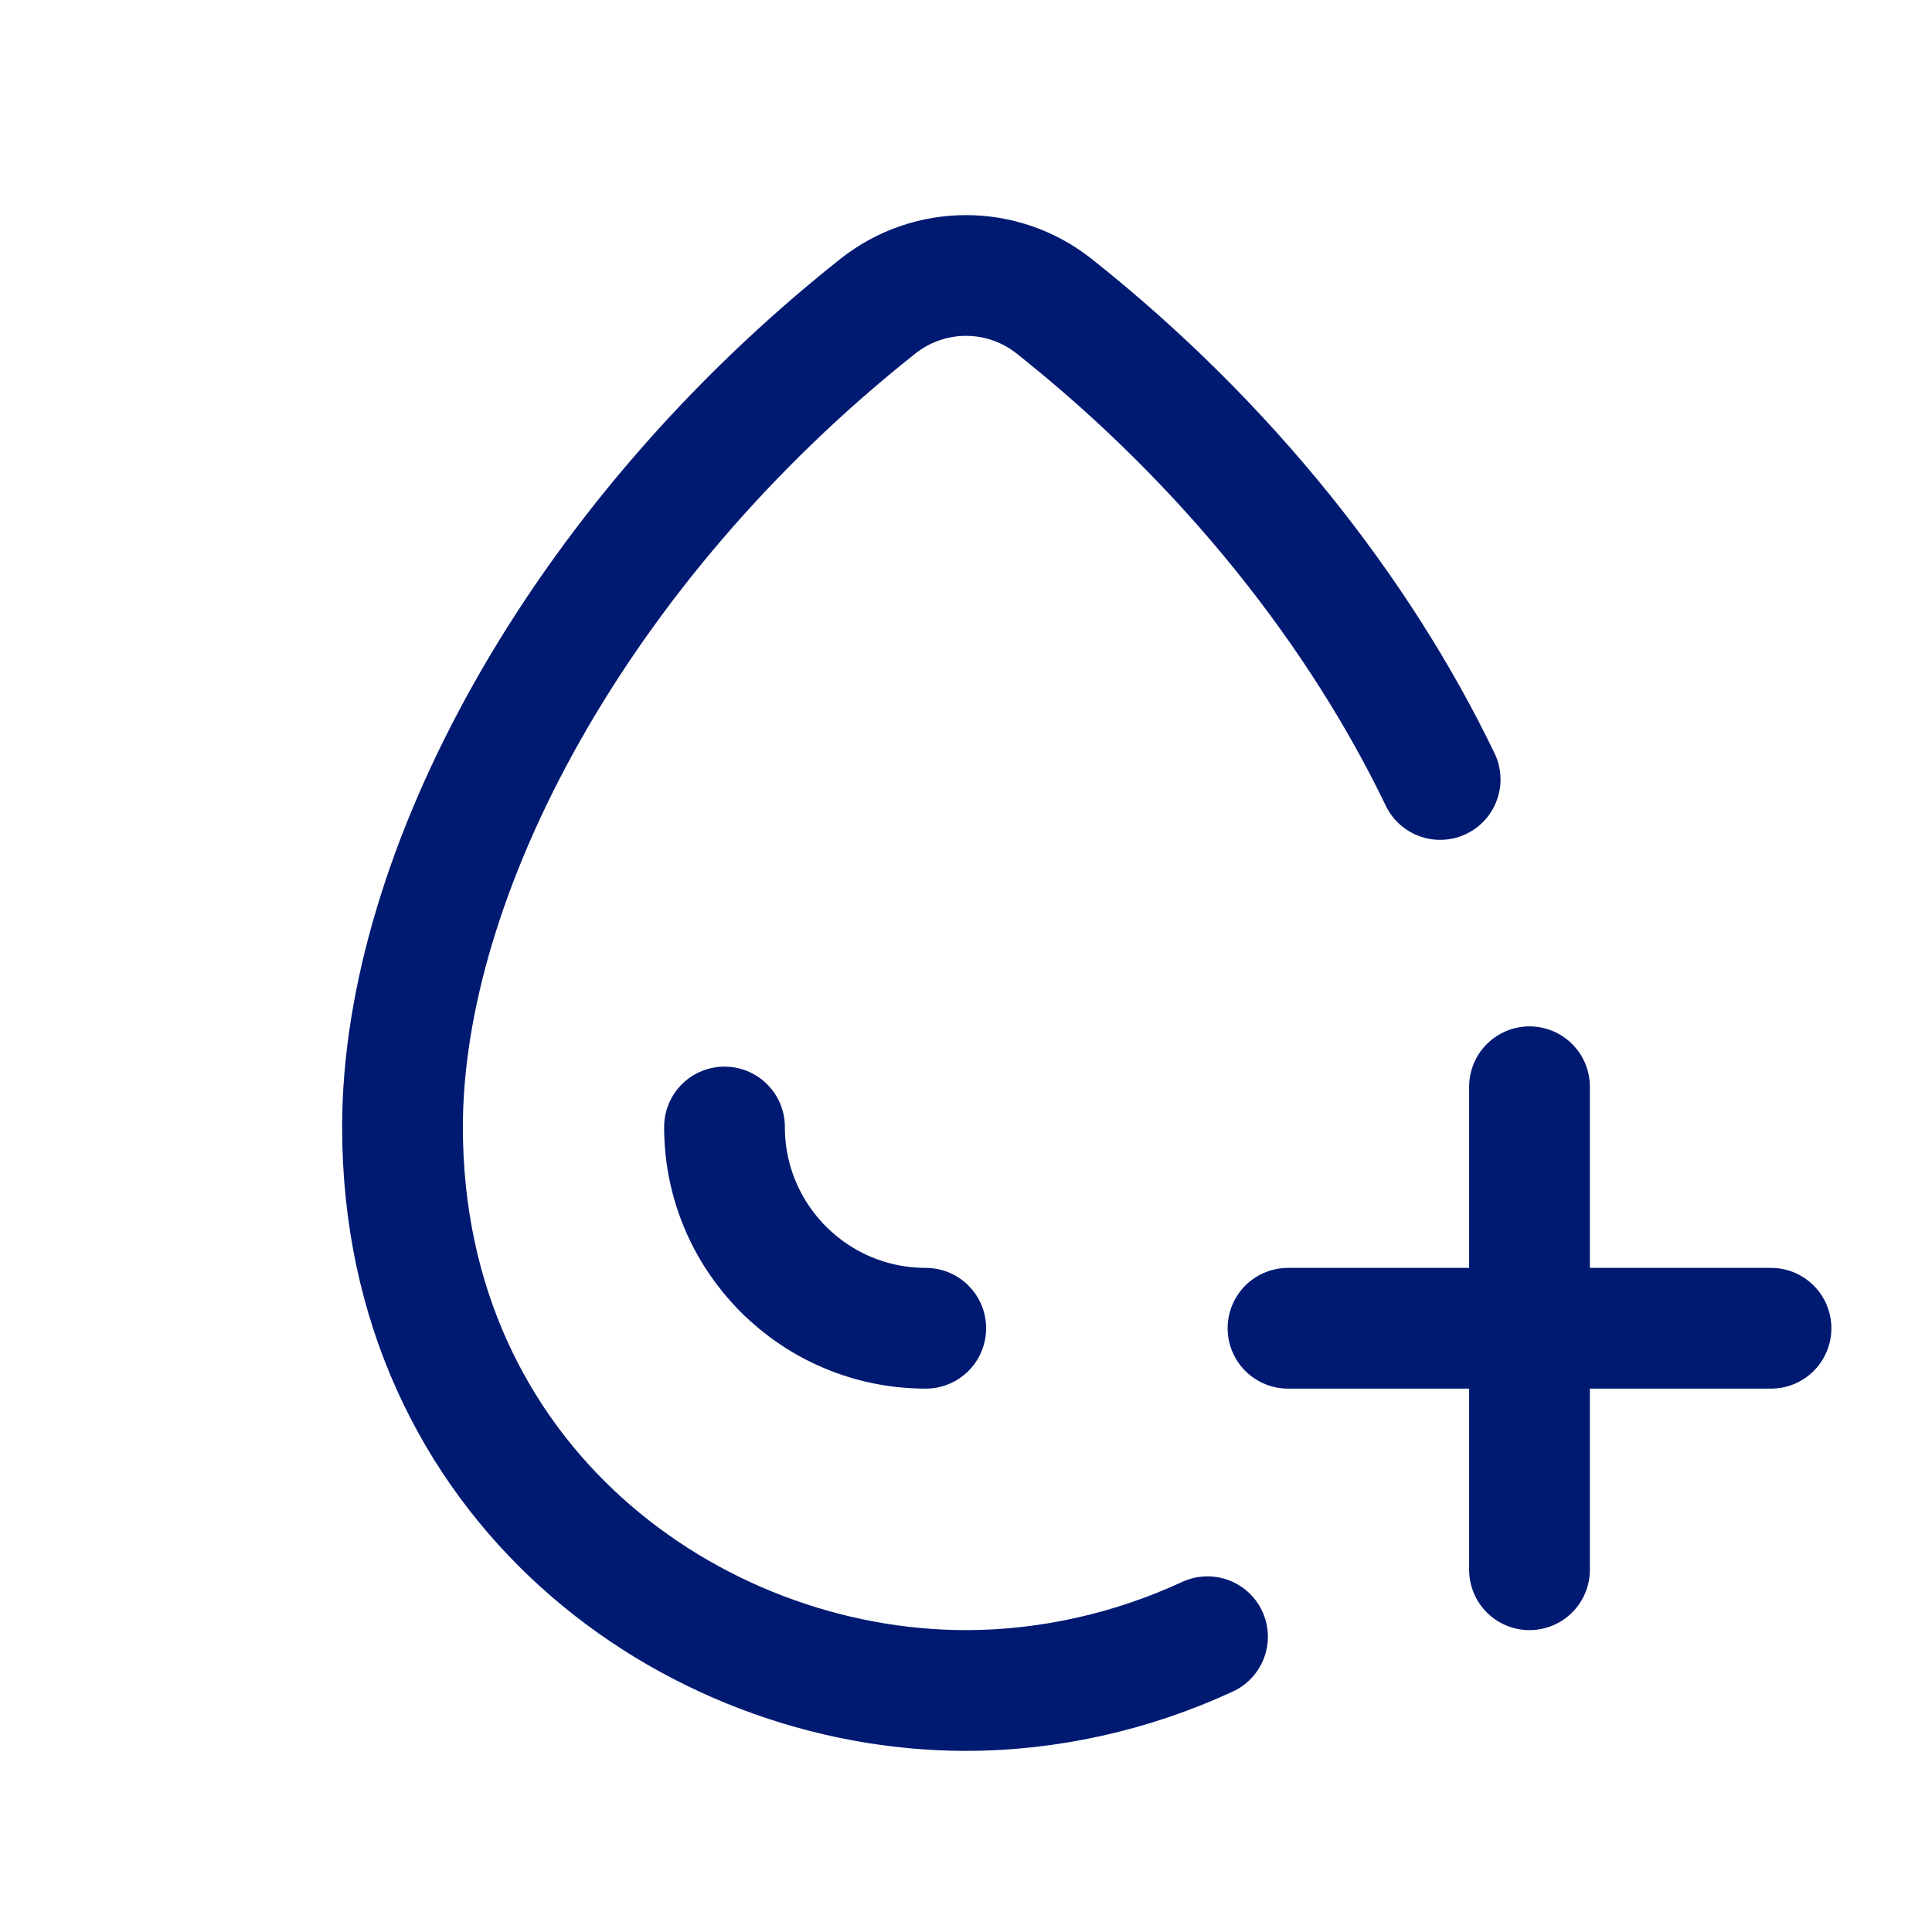<svg width="24" height="24" viewBox="0 0 24 24" fill="none" xmlns="http://www.w3.org/2000/svg">
<path d="M12 21C8.582 21 5 18.418 5 14C5 10.874 7.158 6.776 10.905 3.804C11.548 3.295 12.452 3.295 13.095 3.804C15.261 5.522 16.896 7.617 17.89 9.683M12 21C12.333 21 12.667 20.975 13 20.927M12 21C13.018 21 14.052 20.771 15 20.332M11.5 16.5C10.119 16.5 9 15.381 9 14M19 13.5V16.5M19 16.5V19.5M19 16.5H16M19 16.5H22" stroke="#001A72" stroke-width="1.5" stroke-linecap="round" stroke-linejoin="round"/>
</svg>
